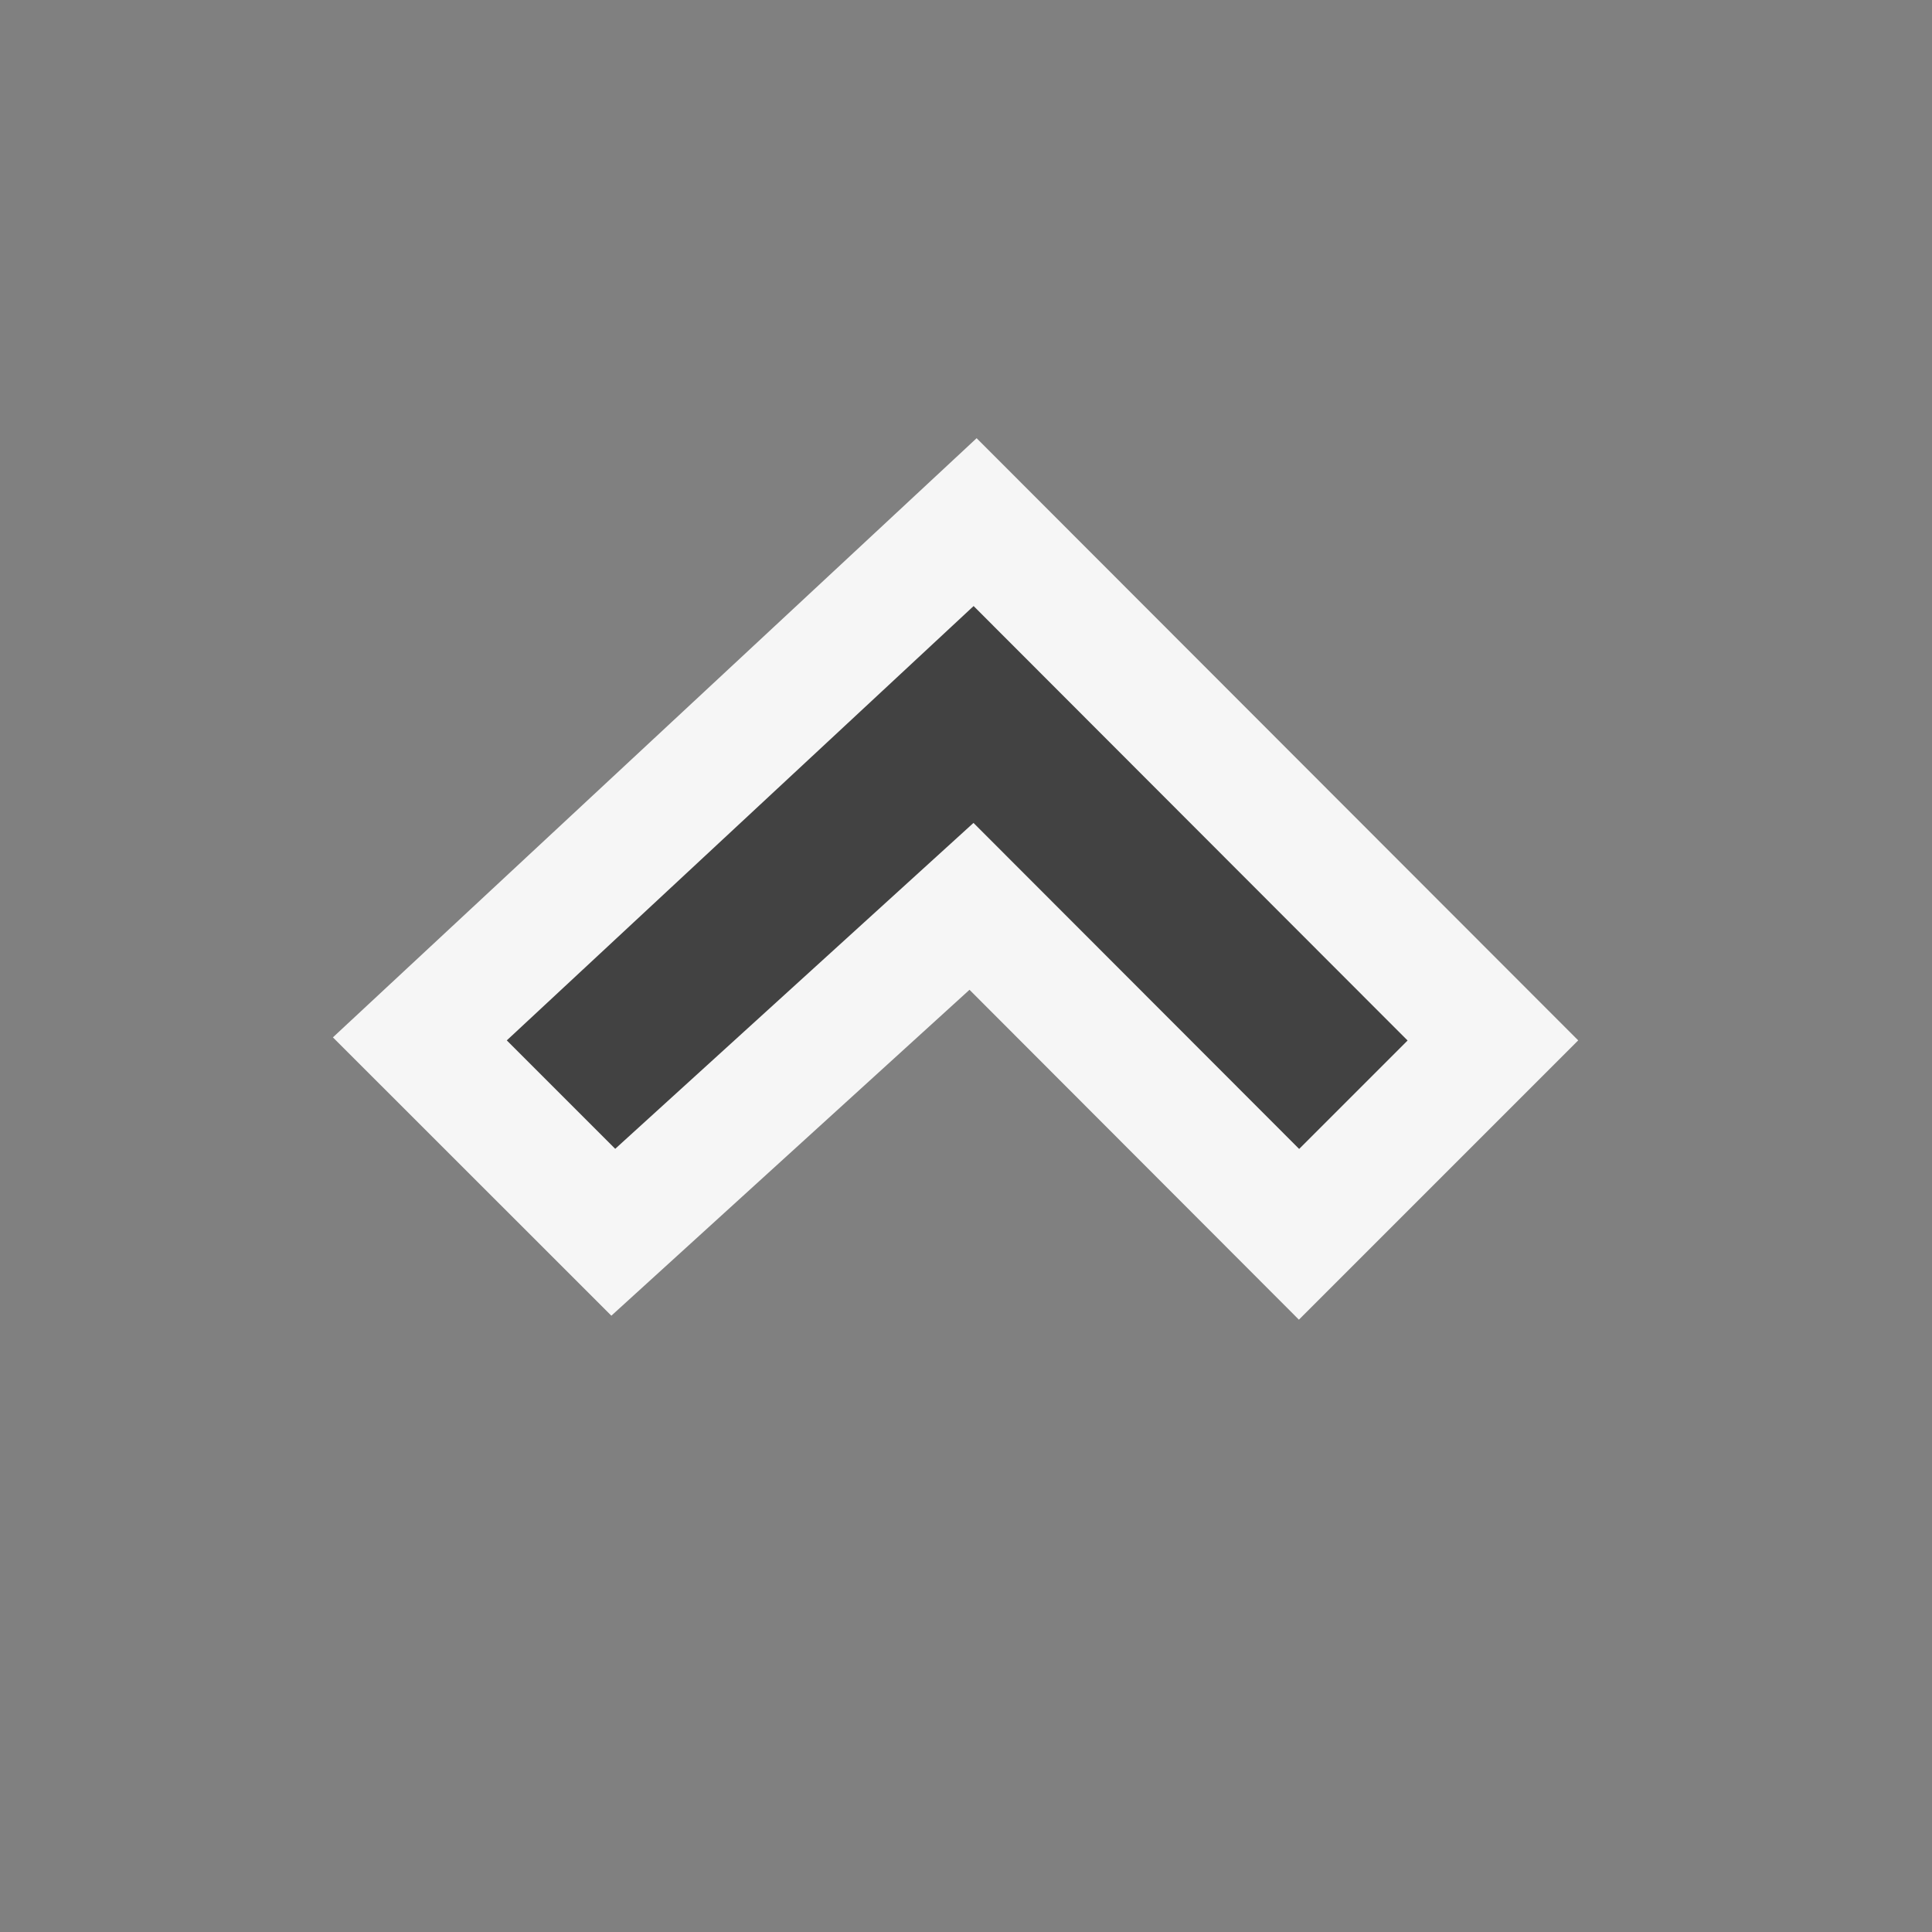 <svg xmlns="http://www.w3.org/2000/svg" viewBox="0 0 16 16"><rect x="0" y="0" width="16" height="16" fill="#808080" stroke="none"/><style>.icon-canvas-transparent{opacity:0;fill:#f6f6f6}.icon-vs-out{fill:#f6f6f6}.icon-vs-bg{fill:#424242}</style><path class="icon-canvas-transparent" d="M16 16H0V0h16v16z" id="canvas"/><path class="icon-vs-out" d="M8.088 3.629l4.982 4.987-2.313 2.313-2.728-2.732-2.966 2.699-2.306-2.305 5.331-4.962z" id="outline"/><g id="iconBg"><path class="icon-vs-bg" d="M10.759 9.515l.898-.898-3.594-3.598-3.866 3.597.898.898 2.967-2.699 2.697 2.7z"/></g></svg>